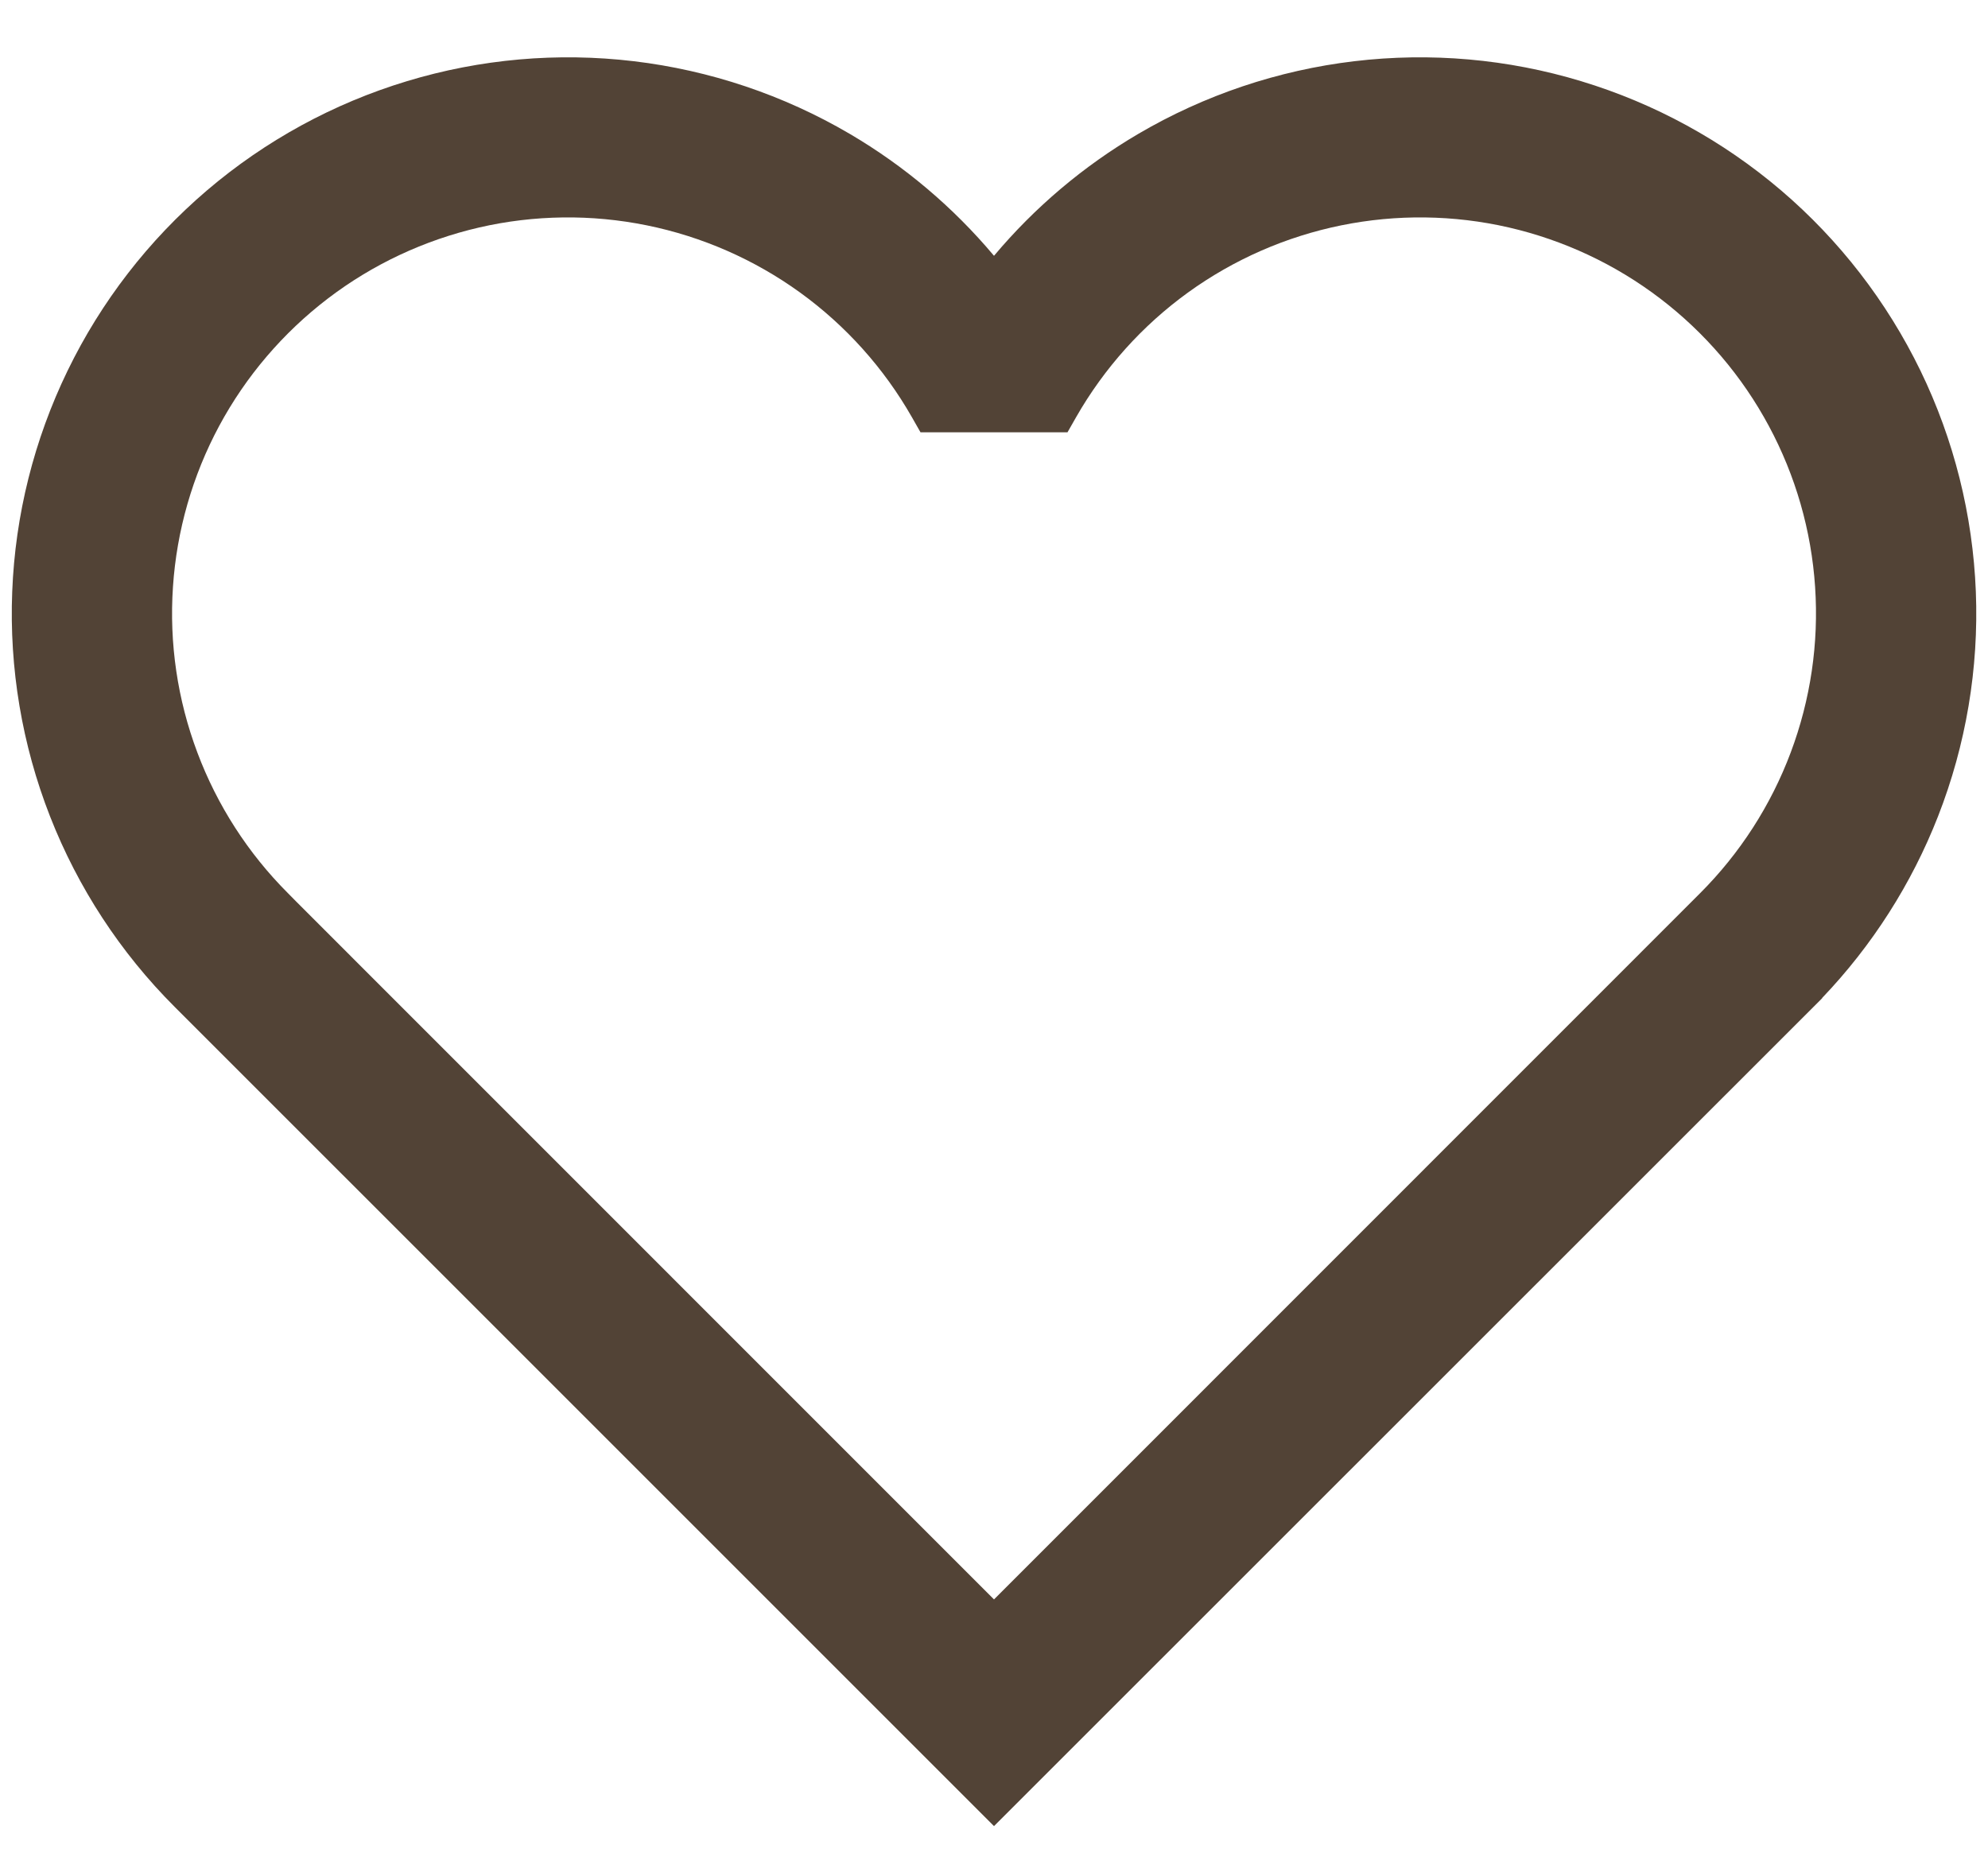 <svg width="34" height="32" viewBox="0 0 34 32" fill="none" xmlns="http://www.w3.org/2000/svg">
<path fill-rule="evenodd" clip-rule="evenodd" d="M31.164 17.073V17.068C32.02 16.172 32.694 15.117 33.146 13.961C33.624 12.739 33.844 11.431 33.792 10.119C33.74 8.807 33.418 7.521 32.845 6.34C32.271 5.159 31.46 4.109 30.462 3.257C29.463 2.405 28.299 1.769 27.043 1.389C25.787 1.008 24.465 0.892 23.162 1.047C21.858 1.202 20.601 1.625 19.469 2.289C18.532 2.839 17.697 3.545 17 4.375C16.303 3.545 15.469 2.839 14.532 2.289C13.4 1.625 12.142 1.202 10.839 1.047C9.535 0.892 8.214 1.008 6.958 1.389C5.702 1.769 4.538 2.405 3.539 3.257C2.541 4.109 1.729 5.159 1.156 6.34C0.583 7.521 0.26 8.807 0.209 10.119C0.157 11.431 0.377 12.739 0.855 13.961C1.333 15.183 2.059 16.294 2.988 17.222L17 31.233L31.164 17.073ZM5.076 15.43L17 27.356L29.076 15.277C29.758 14.595 30.287 13.774 30.626 12.87C30.965 11.967 31.108 11.001 31.043 10.038C30.979 9.075 30.709 8.136 30.252 7.286C29.796 6.436 29.162 5.693 28.395 5.107C27.628 4.521 26.744 4.107 25.803 3.89C24.862 3.674 23.886 3.662 22.94 3.854C21.994 4.046 21.1 4.438 20.318 5.003C19.536 5.569 18.884 6.296 18.405 7.134L18.257 7.394H15.743L15.595 7.134C15.117 6.296 14.465 5.569 13.683 5.003C12.901 4.438 12.007 4.046 11.061 3.854C10.115 3.662 9.139 3.674 8.198 3.89C7.257 4.107 6.373 4.521 5.606 5.107C4.839 5.693 4.205 6.436 3.748 7.286C3.292 8.136 3.022 9.075 2.958 10.038C2.893 11.001 3.035 11.967 3.375 12.87C3.714 13.774 4.243 14.595 4.925 15.277L5.076 15.43Z" fill="#524336"/>
</svg>
